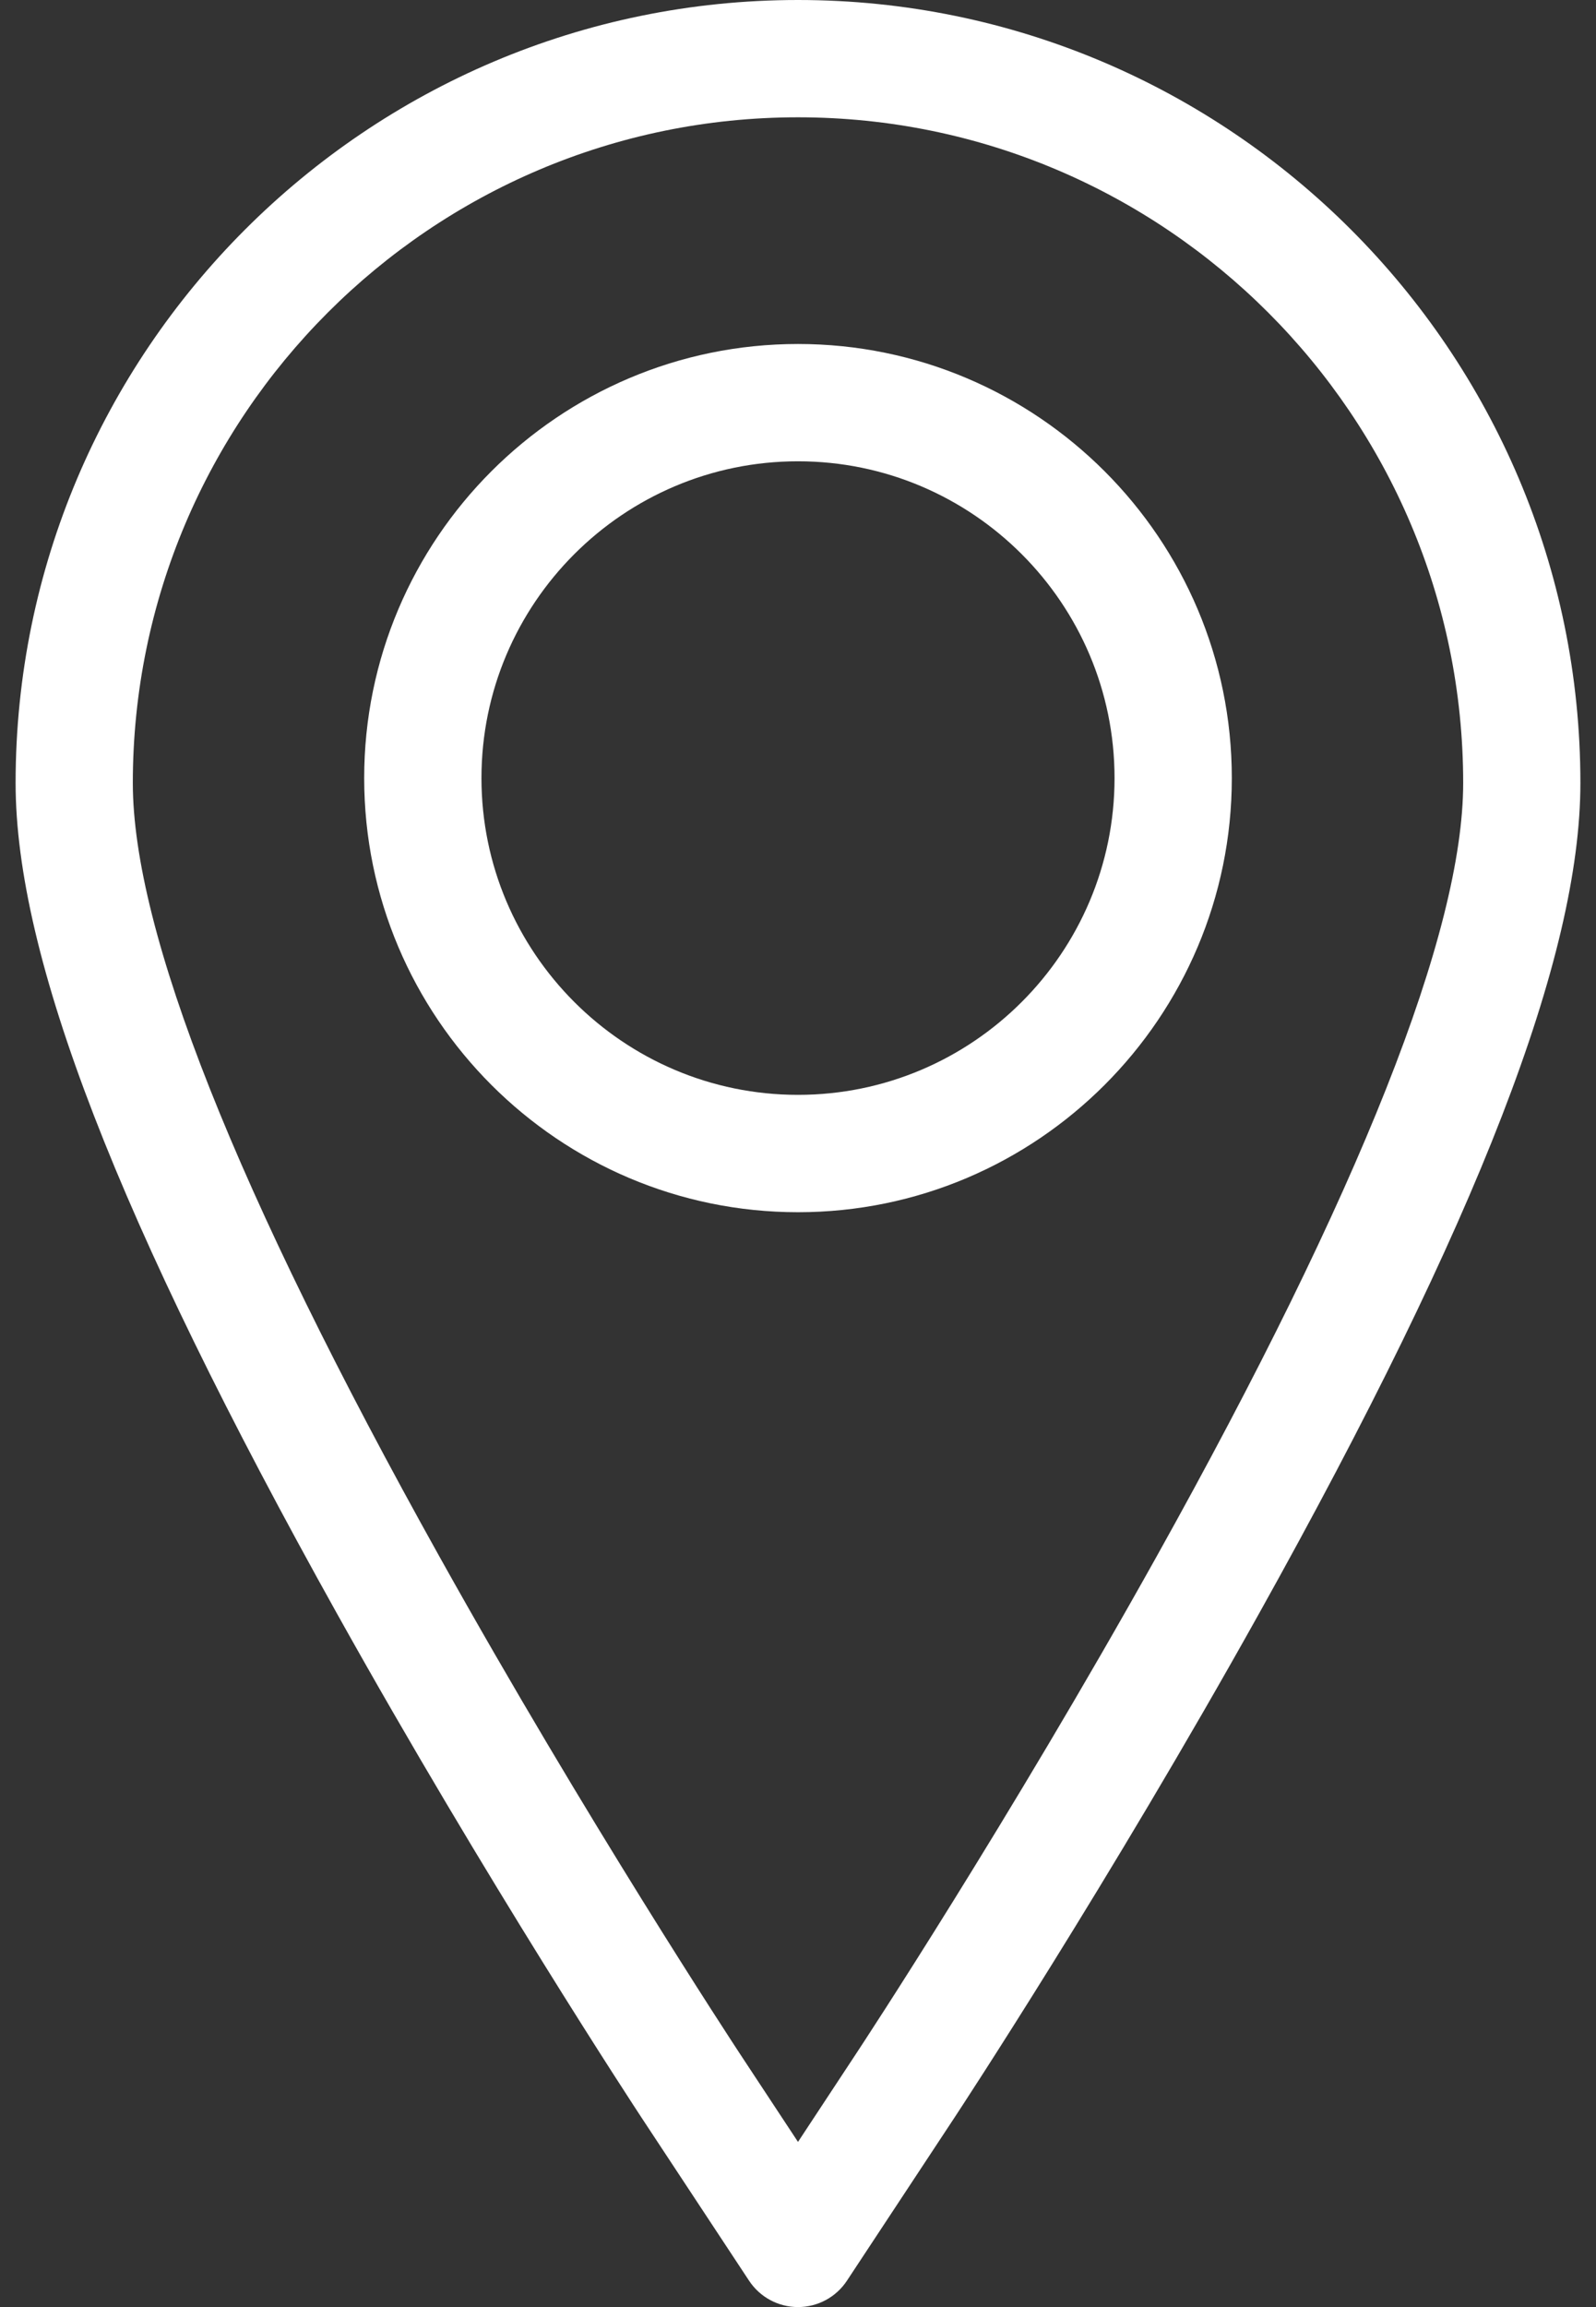 <svg width="27" height="39" viewBox="0 0 27 39" fill="none" xmlns="http://www.w3.org/2000/svg">
<rect x="0" y="0" width="27" height="39" fill="#333333" stroke="none"/>
<path d="M13.5 0C6.202 0 0.264 5.938 0.264 13.236C0.264 16.169 1.991 20.629 5.698 27.272C8.228 31.805 10.746 35.634 10.852 35.796L12.672 38.554C12.856 38.833 13.167 39 13.5 39C13.833 39 14.144 38.833 14.328 38.554L16.148 35.796C16.253 35.636 18.753 31.84 21.302 27.272C25.009 20.629 26.736 16.169 26.736 13.236C26.736 5.938 20.798 0 13.5 0ZM19.57 26.306C17.056 30.81 14.596 34.546 14.492 34.703L13.5 36.208L12.508 34.704C12.404 34.545 9.925 30.776 7.43 26.306C3.991 20.143 2.247 15.746 2.247 13.236C2.247 7.031 7.295 1.983 13.5 1.983C19.705 1.983 24.753 7.031 24.753 13.236C24.753 15.746 23.009 20.143 19.57 26.306Z" fill="white"/>
<path d="M13.5 5.815C9.453 5.815 6.161 9.107 6.161 13.153C6.161 17.2 9.453 20.492 13.5 20.492C17.547 20.492 20.839 17.2 20.839 13.153C20.839 9.107 17.547 5.815 13.5 5.815ZM13.5 18.508C10.547 18.508 8.145 16.106 8.145 13.153C8.145 10.2 10.547 7.798 13.5 7.798C16.453 7.798 18.855 10.2 18.855 13.153C18.855 16.106 16.453 18.508 13.5 18.508Z" fill="white"/>
</svg>
